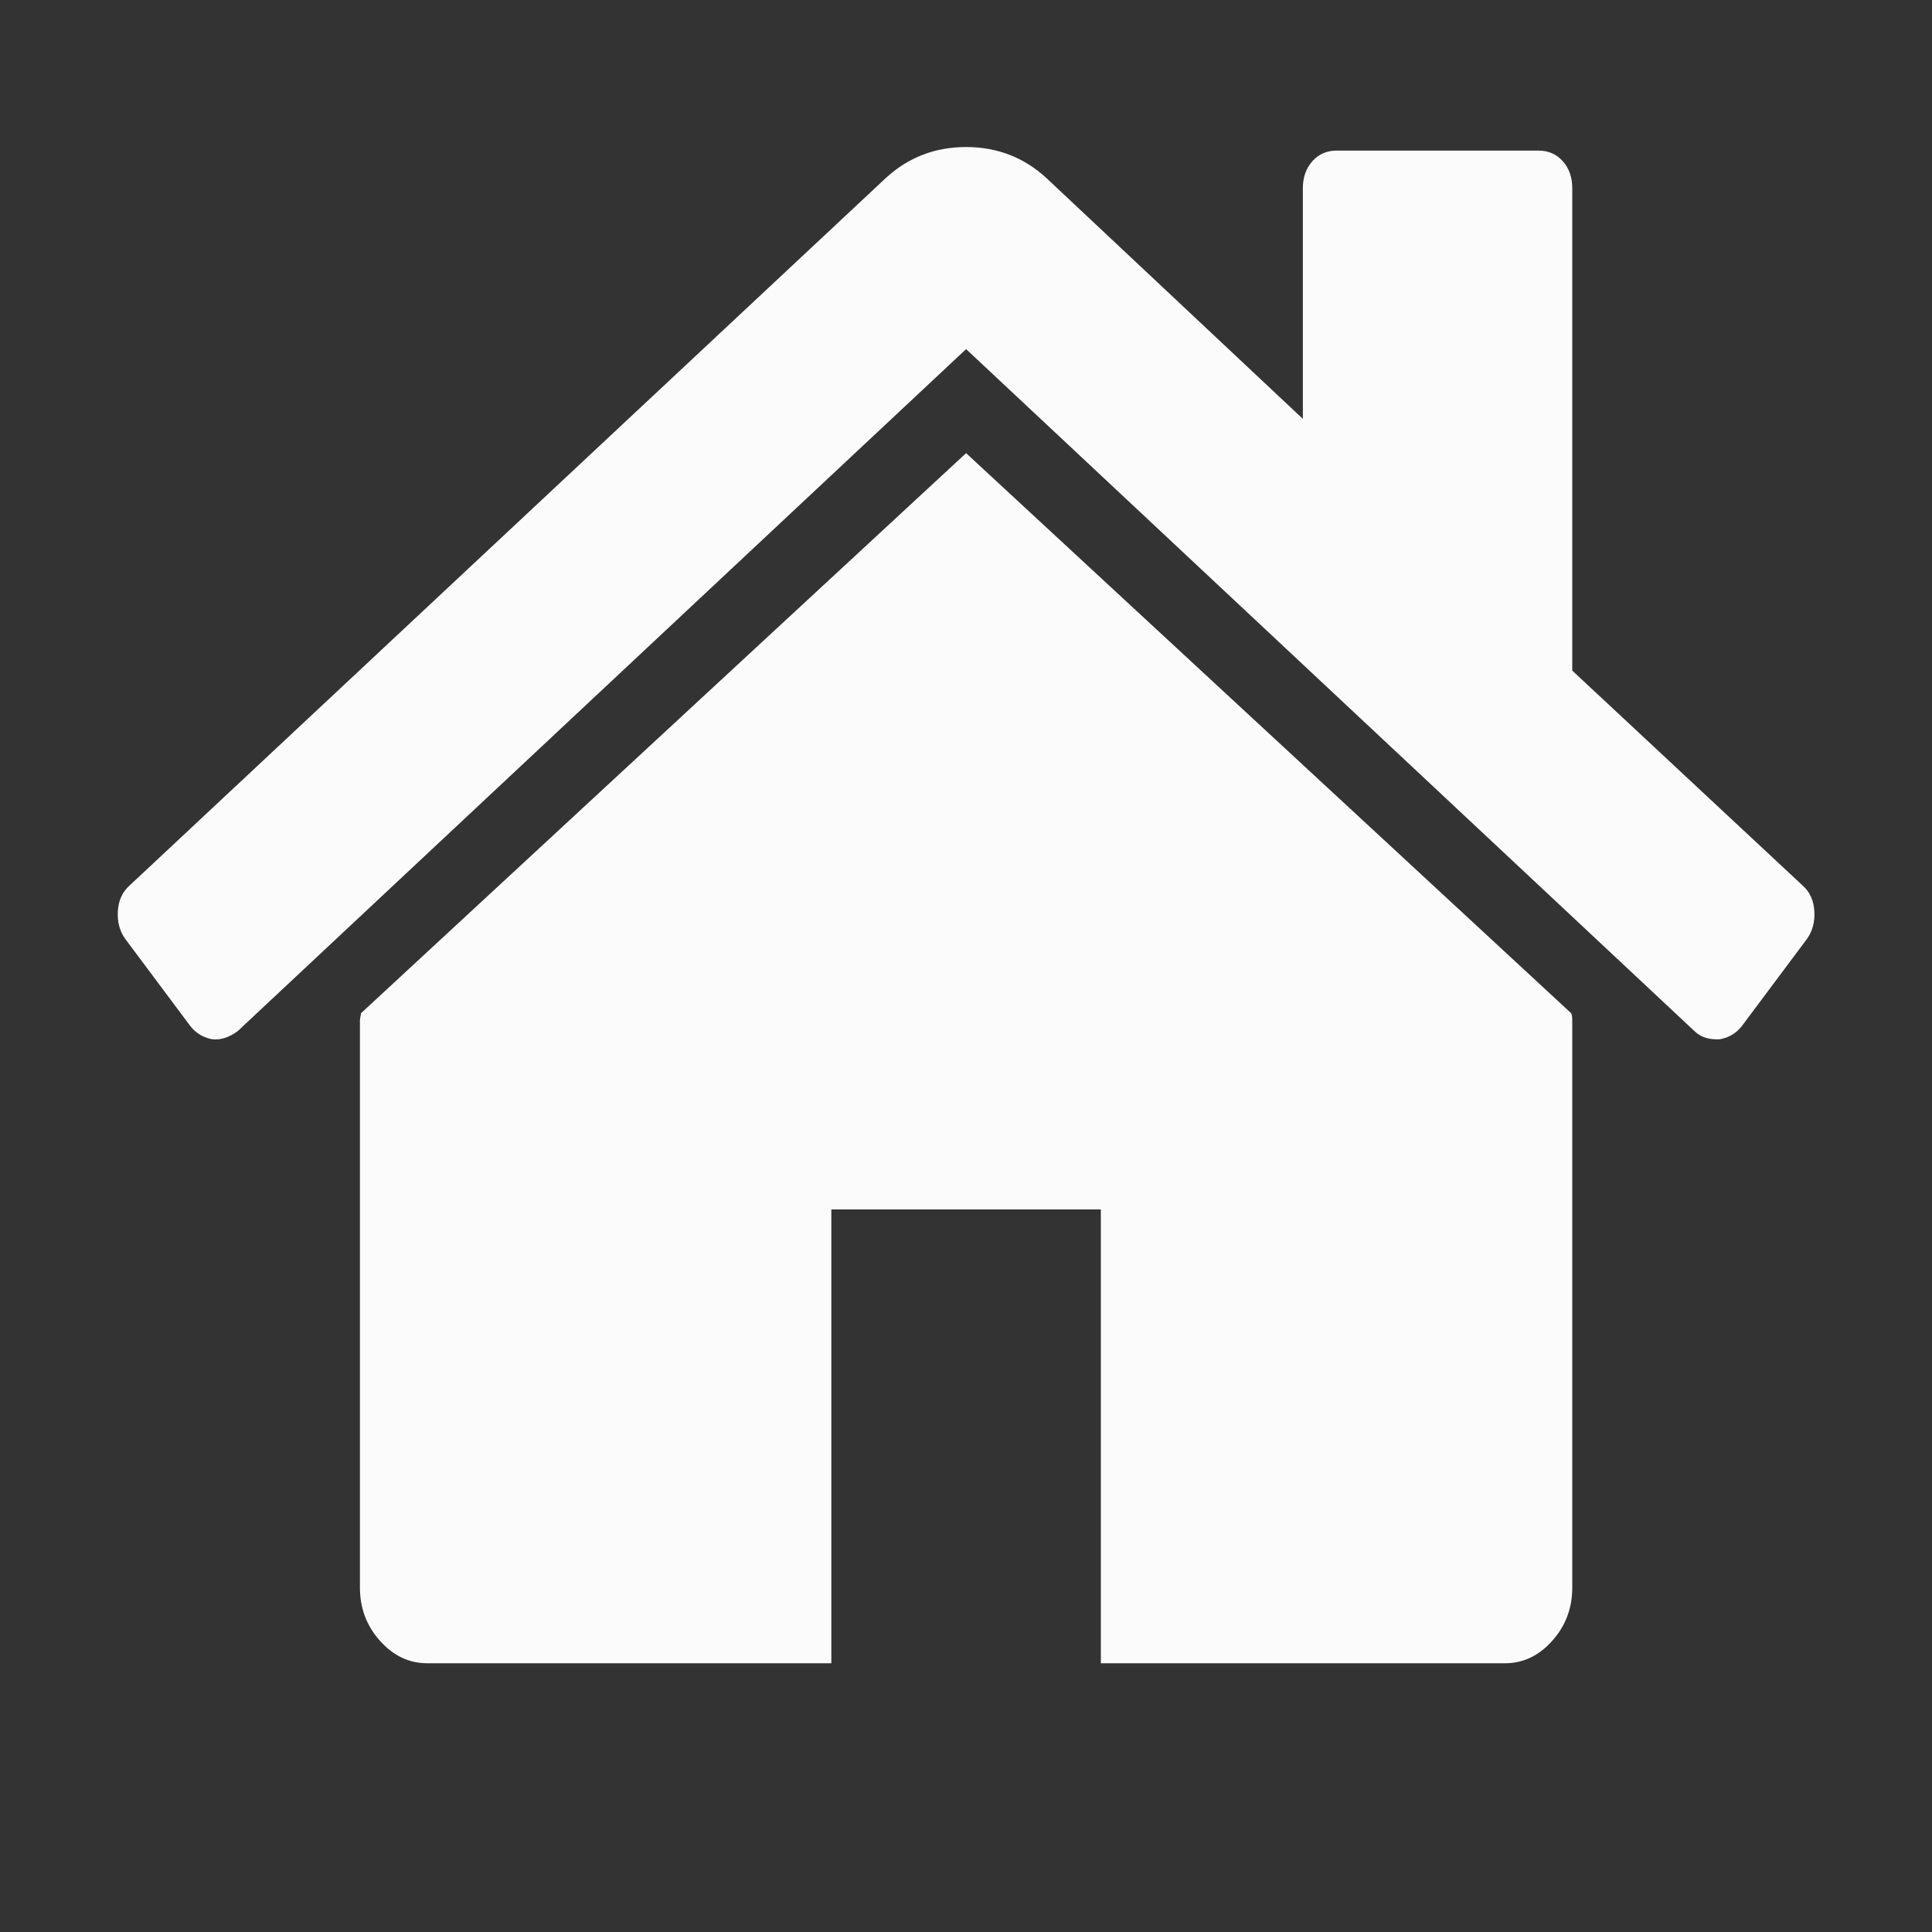 <svg width="20" height="20" viewBox="0 0 20 20" fill="none" xmlns="http://www.w3.org/2000/svg">
<rect x="0" y="0" width="20" height="20" fill="#333333" stroke="none"/>
<path d="M16.276 10.563V16.435C16.276 16.647 16.207 16.831 16.069 16.985C15.931 17.14 15.768 17.218 15.579 17.218H11.396V12.52H8.606V17.218H4.423C4.234 17.218 4.071 17.14 3.933 16.985C3.795 16.831 3.726 16.647 3.726 16.435V10.563C3.726 10.555 3.728 10.543 3.731 10.526C3.735 10.51 3.737 10.498 3.737 10.489L10.001 4.691L16.265 10.489C16.273 10.506 16.276 10.53 16.276 10.563ZM18.706 9.719L18.03 10.624C17.972 10.697 17.896 10.742 17.801 10.759H17.769C17.674 10.759 17.598 10.73 17.54 10.673L10.001 3.614L2.462 10.673C2.375 10.738 2.288 10.767 2.2 10.759C2.106 10.742 2.03 10.697 1.972 10.624L1.296 9.719C1.238 9.637 1.213 9.541 1.22 9.431C1.227 9.321 1.267 9.233 1.34 9.168L9.173 1.84C9.405 1.628 9.681 1.522 10.001 1.522C10.32 1.522 10.597 1.628 10.829 1.84L13.487 4.336V1.951C13.487 1.836 13.52 1.743 13.585 1.669C13.651 1.596 13.734 1.559 13.836 1.559H15.928C16.029 1.559 16.113 1.596 16.178 1.669C16.244 1.743 16.276 1.836 16.276 1.951V6.942L18.662 9.168C18.735 9.233 18.775 9.321 18.782 9.431C18.789 9.541 18.764 9.637 18.706 9.719Z" fill="#FBFBFB"/>
</svg>
